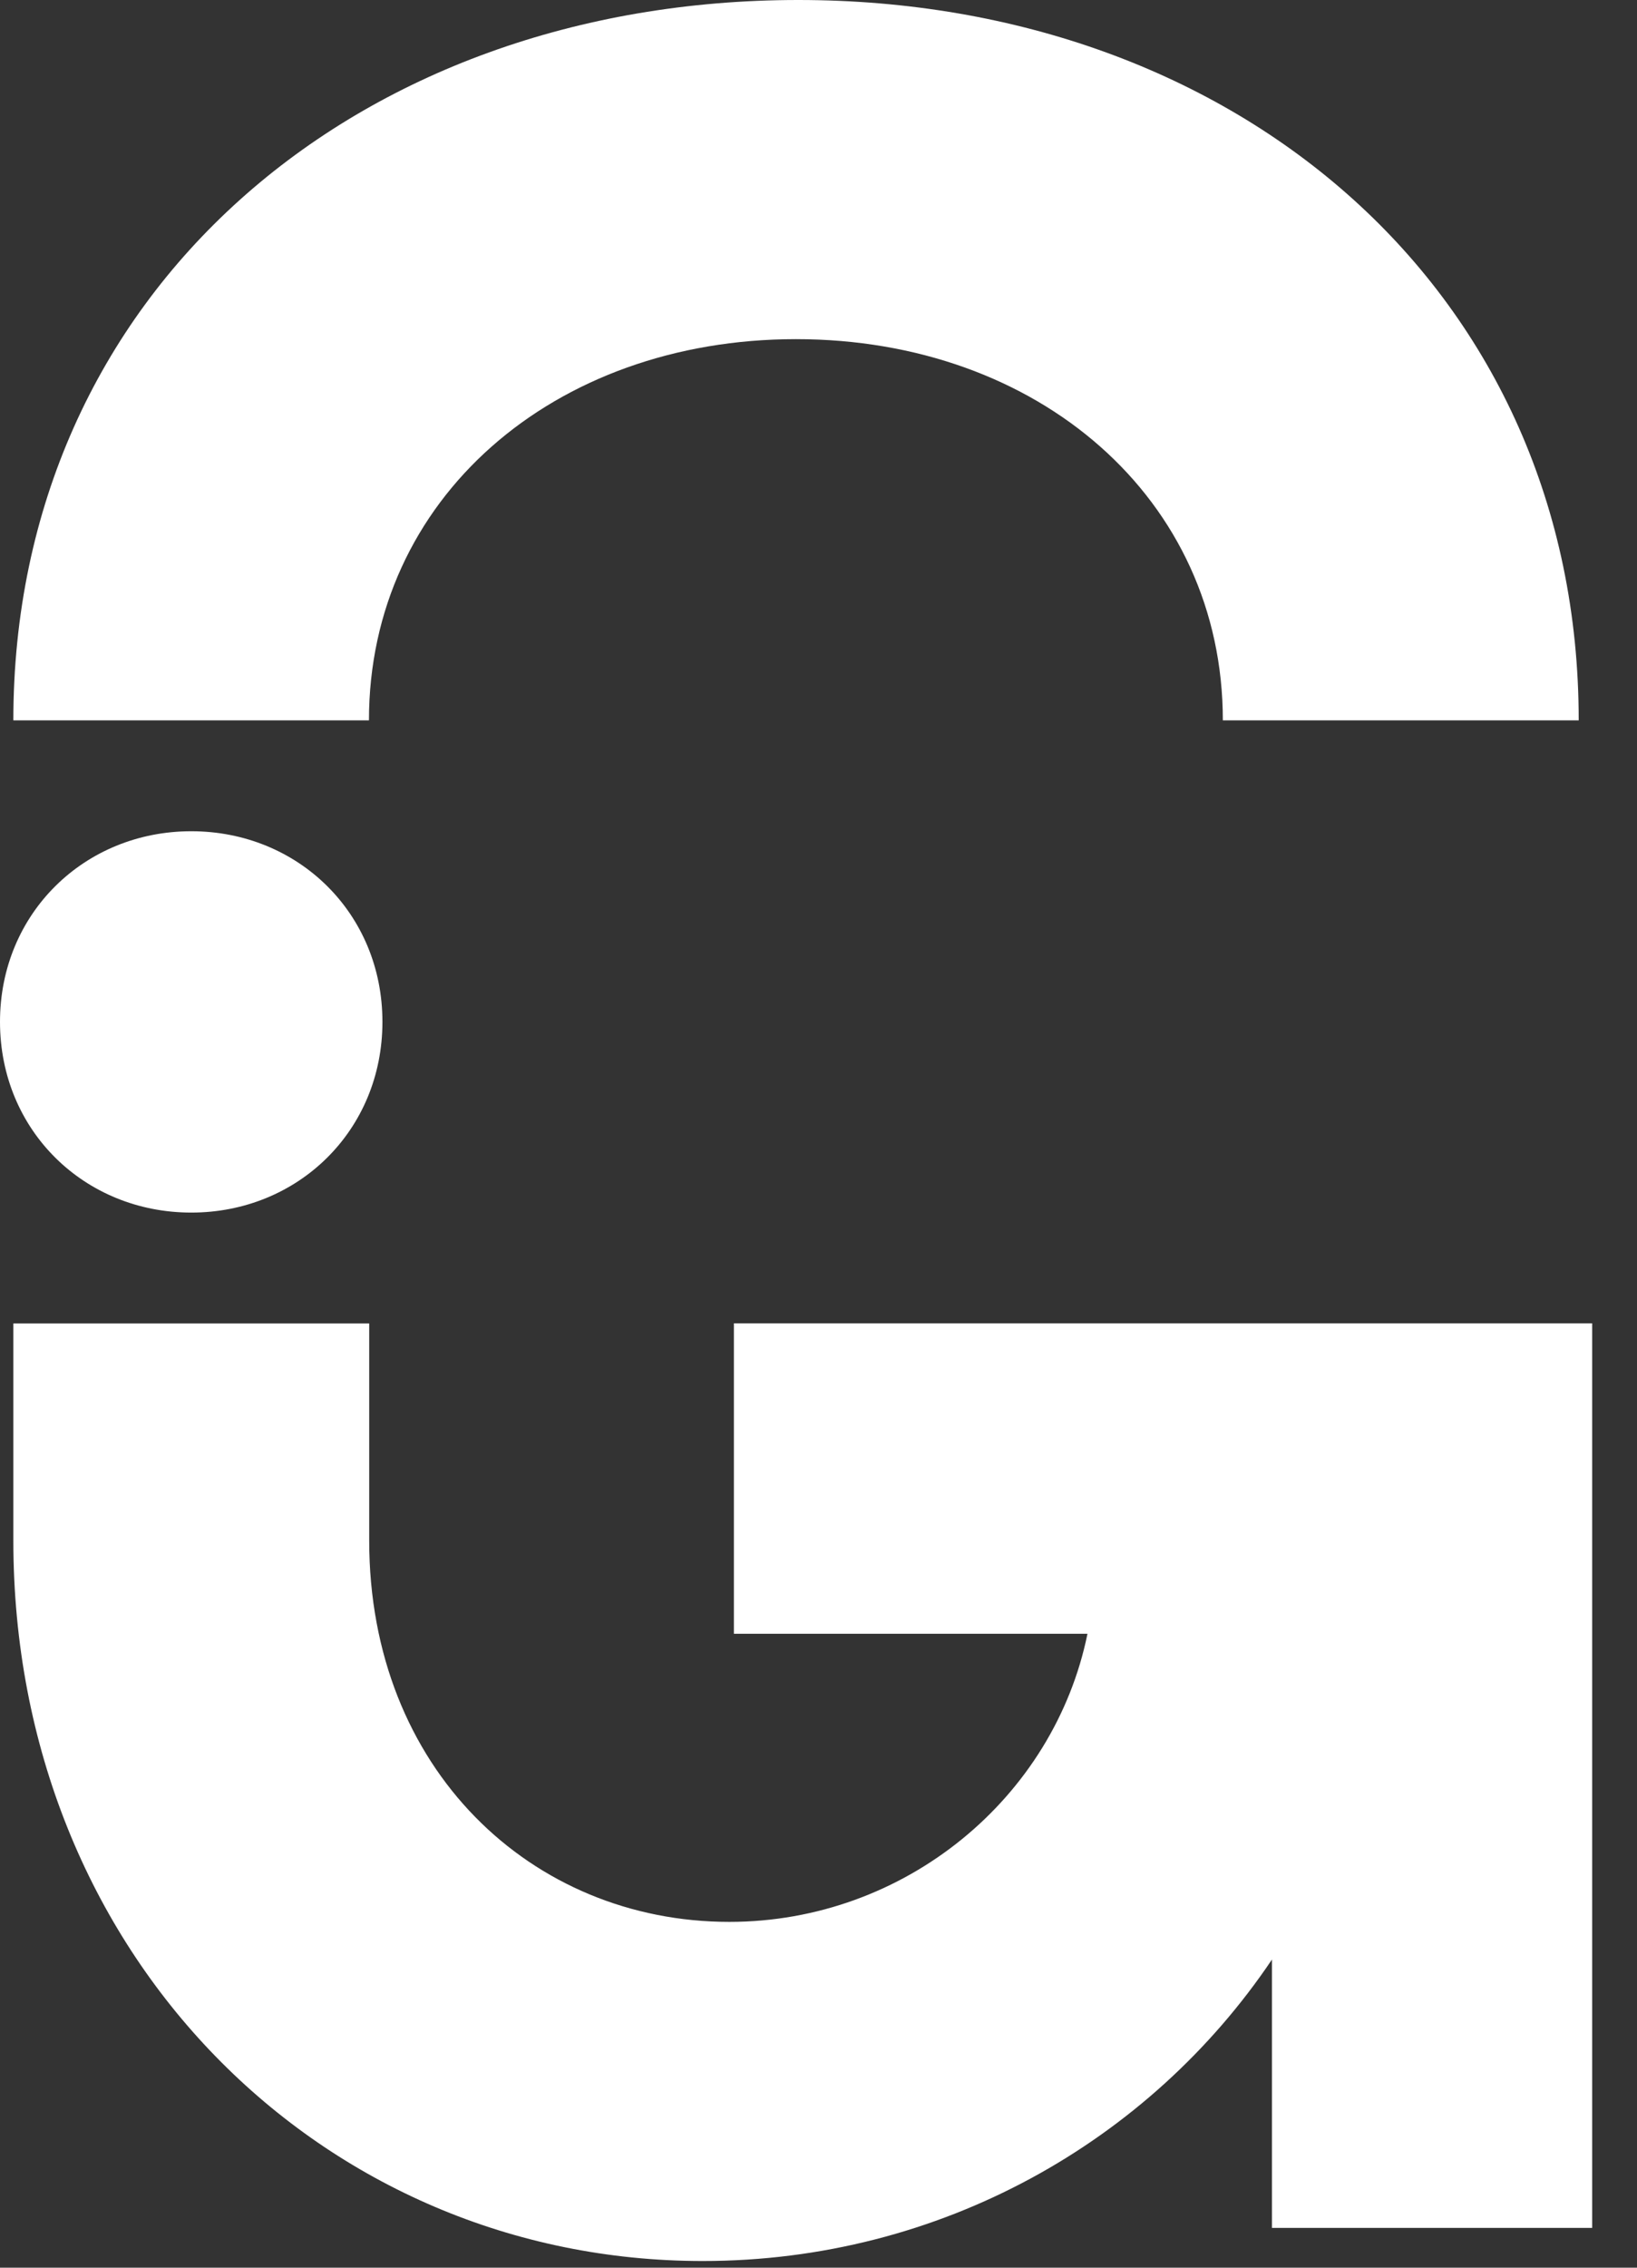 <svg xmlns="http://www.w3.org/2000/svg" width="13" height="18" fill="none"><rect width="100%" height="100%" fill="#333333" stroke="none"/><path fill="#fff" fill-rule="evenodd" d="M6.34 0C2.826 0 .106 2.323.106 5.718H2.93c0-1.759 1.466-3.026 3.391-3.026s3.39 1.267 3.39 3.026h2.826C12.538 2.323 9.836 0 6.34 0M1.519 9.625c.847 0 1.518-.651 1.518-1.514 0-.862-.67-1.513-1.518-1.513S0 7.25 0 8.111c0 .863.671 1.514 1.519 1.514m-1.413.88v1.724c0 3.29 2.455 5.718 5.474 5.718 1.89 0 3.55-.95 4.521-2.393v2.13h2.543v-7.18H5.828v2.464h2.808c-.265 1.302-1.449 2.287-2.844 2.287-1.571 0-2.86-1.214-2.86-3.026v-1.724z" clip-rule="evenodd"/></svg>